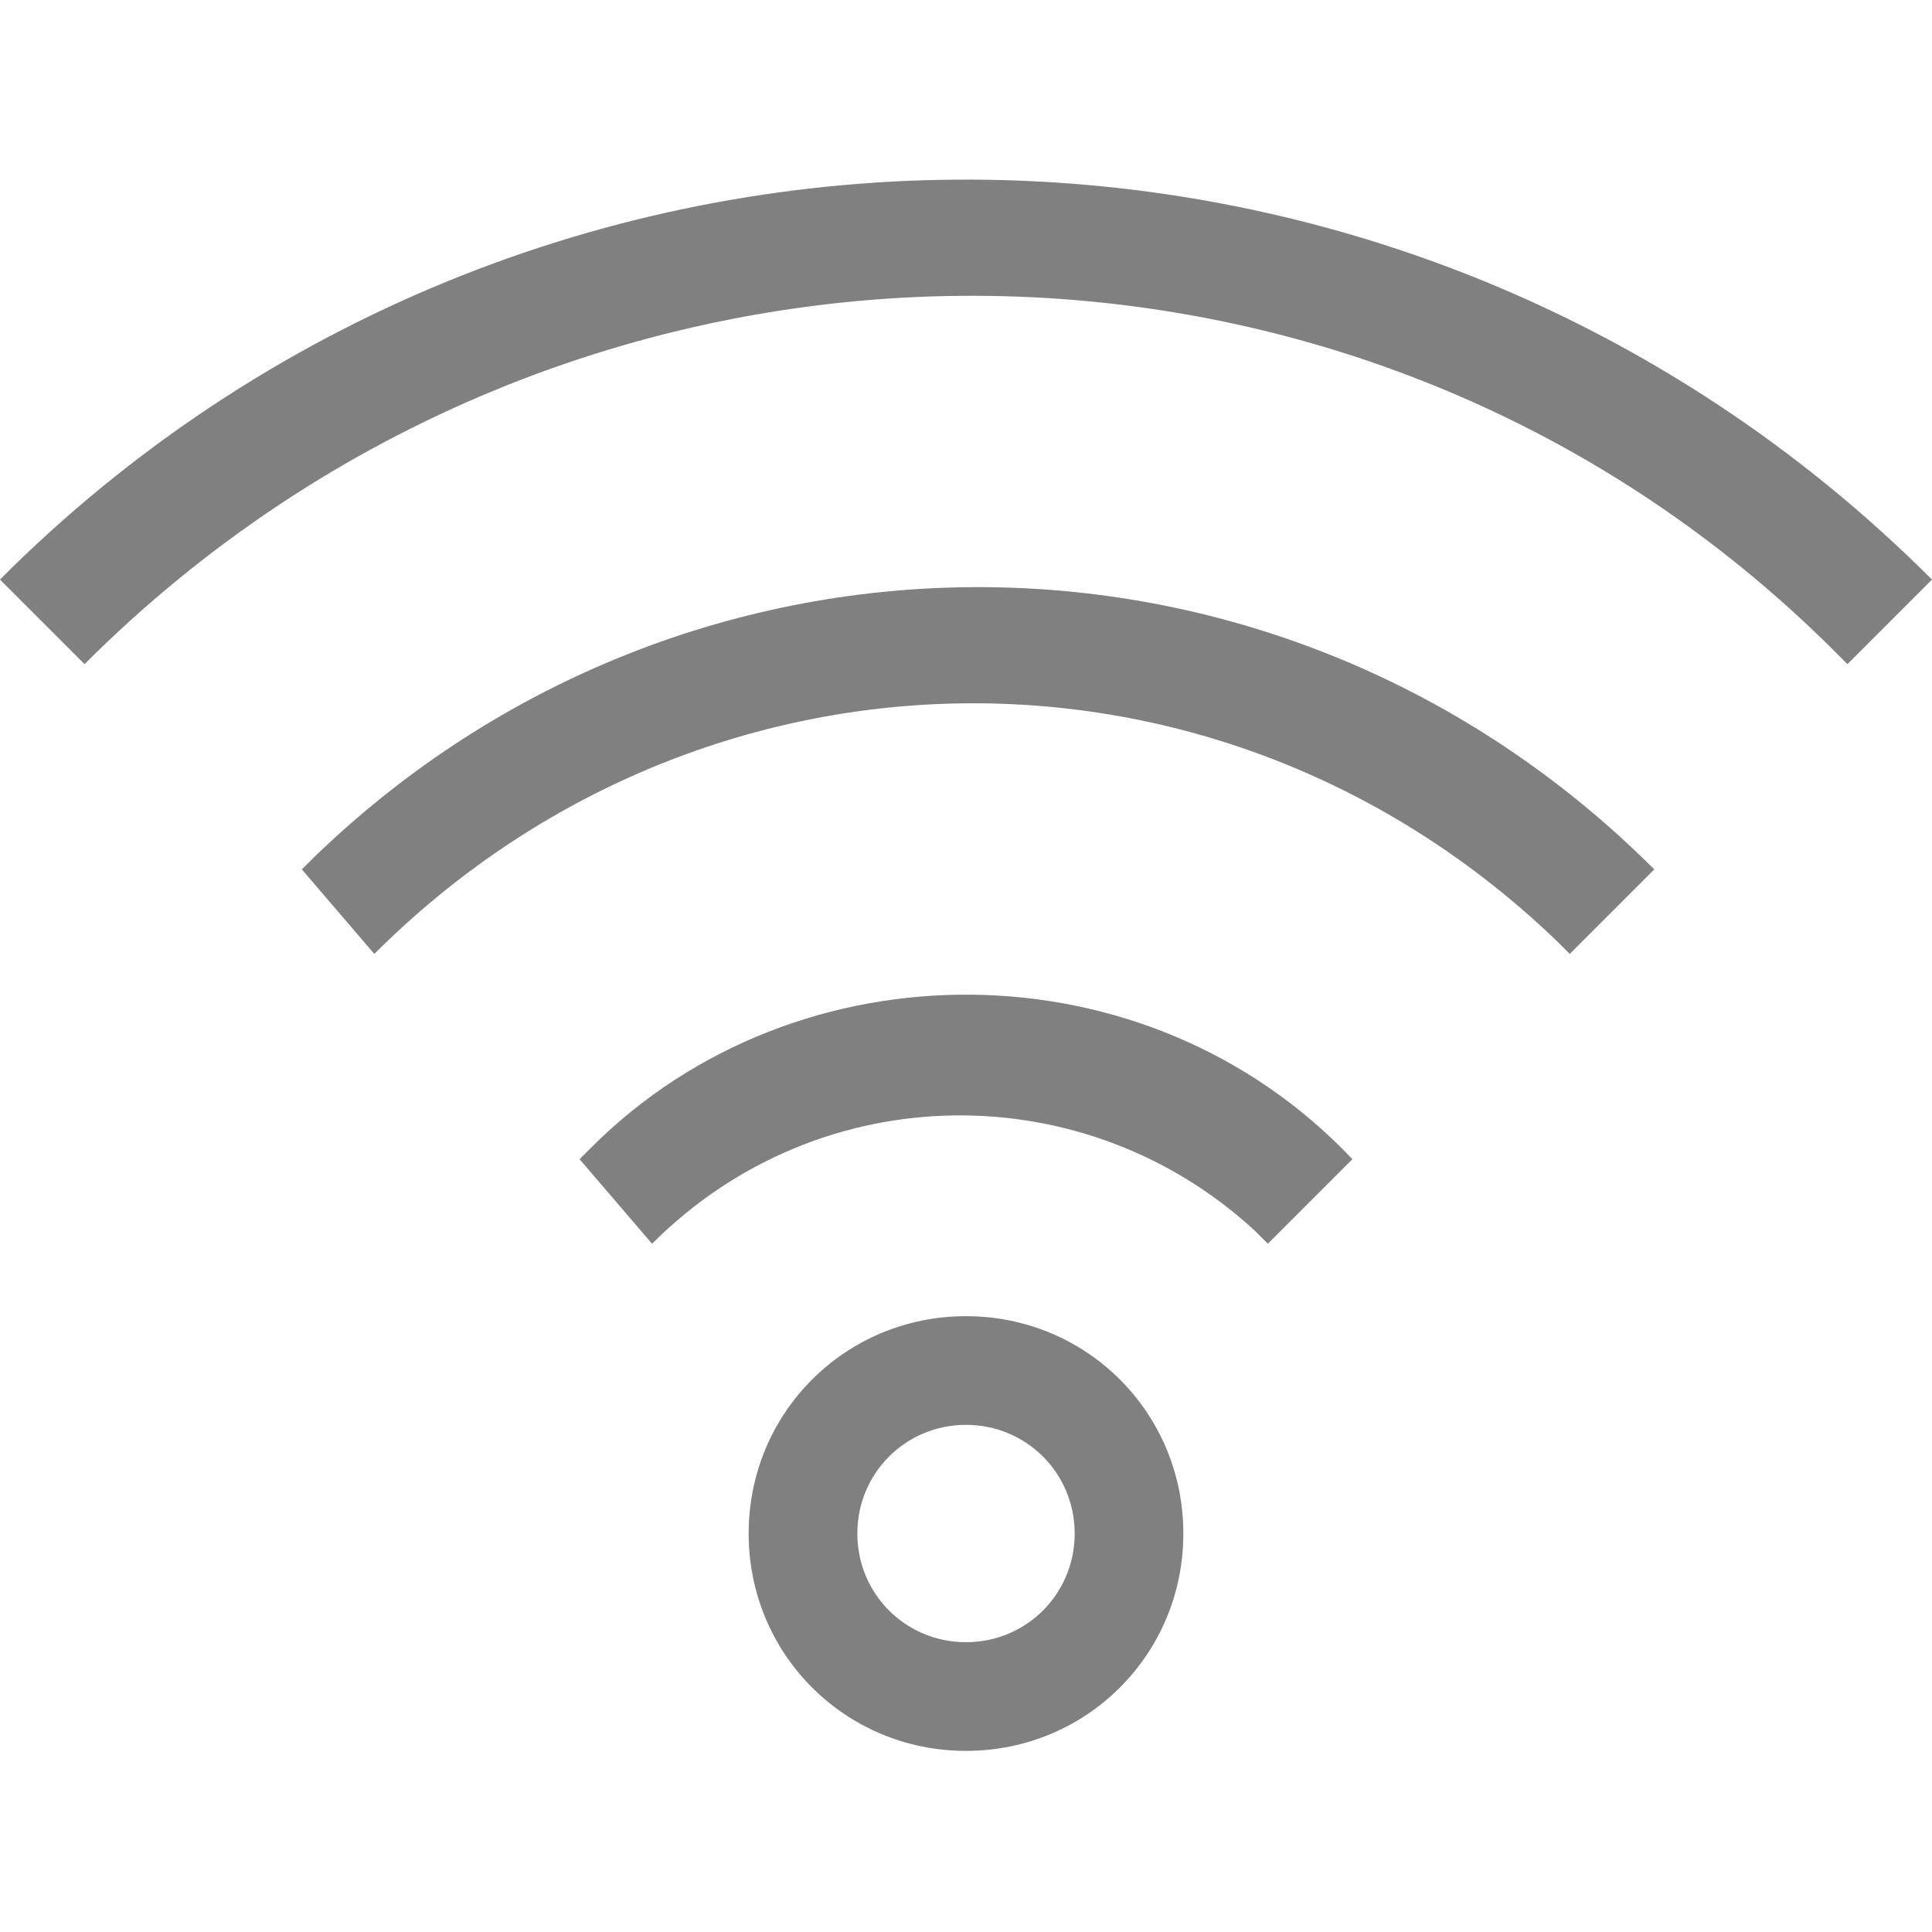 <?xml version="1.0" encoding="utf-8"?>
<!-- Generator: Adobe Illustrator 21.0.0, SVG Export Plug-In . SVG Version: 6.00 Build 0)  -->
<svg version="1.1" id="图层_25" xmlns="http://www.w3.org/2000/svg" xmlns:xlink="http://www.w3.org/1999/xlink" x="0px" y="0px"
	 viewBox="0 0 16 16" style="enable-background:new 0 0 16 16;" xml:space="preserve">
<style type="text/css">
	.st0{fill:#808080;}
</style>
<title>16</title>
<g id="_16">
	<path class="st0" d="M8,14.5c-1,0-1.8-0.8-1.8-1.8S7,10.9,8,10.9s1.8,0.8,1.8,1.8S9,14.5,8,14.5L8,14.5z M8,11.8
		c-0.5,0-0.9,0.4-0.9,0.9s0.4,0.9,0.9,0.9s0.9-0.4,0.9-0.9l0,0C8.9,12.2,8.5,11.8,8,11.8z"/>
	<path class="st0" d="M5.4,10.3c1.4-1.4,3.6-1.4,5-0.1l0.1,0.1l0.7-0.7C9.5,7.8,6.6,7.8,4.9,9.5L4.8,9.6L5.4,10.3z"/>
	<path class="st0" d="M3.1,7.9c2.7-2.7,7-2.8,9.8-0.1L13,7.9l0.7-0.7c-3.1-3.1-8-3.1-11.1-0.1L2.5,7.2L3.1,7.9z"/>
	<path class="st0" d="M0.7,5.5c4-4,10.5-4.1,14.5-0.1l0.1,0.1L16,4.8C11.6,0.4,4.5,0.4,0.1,4.7L0,4.8L0.7,5.5z"/>
</g>
</svg>
